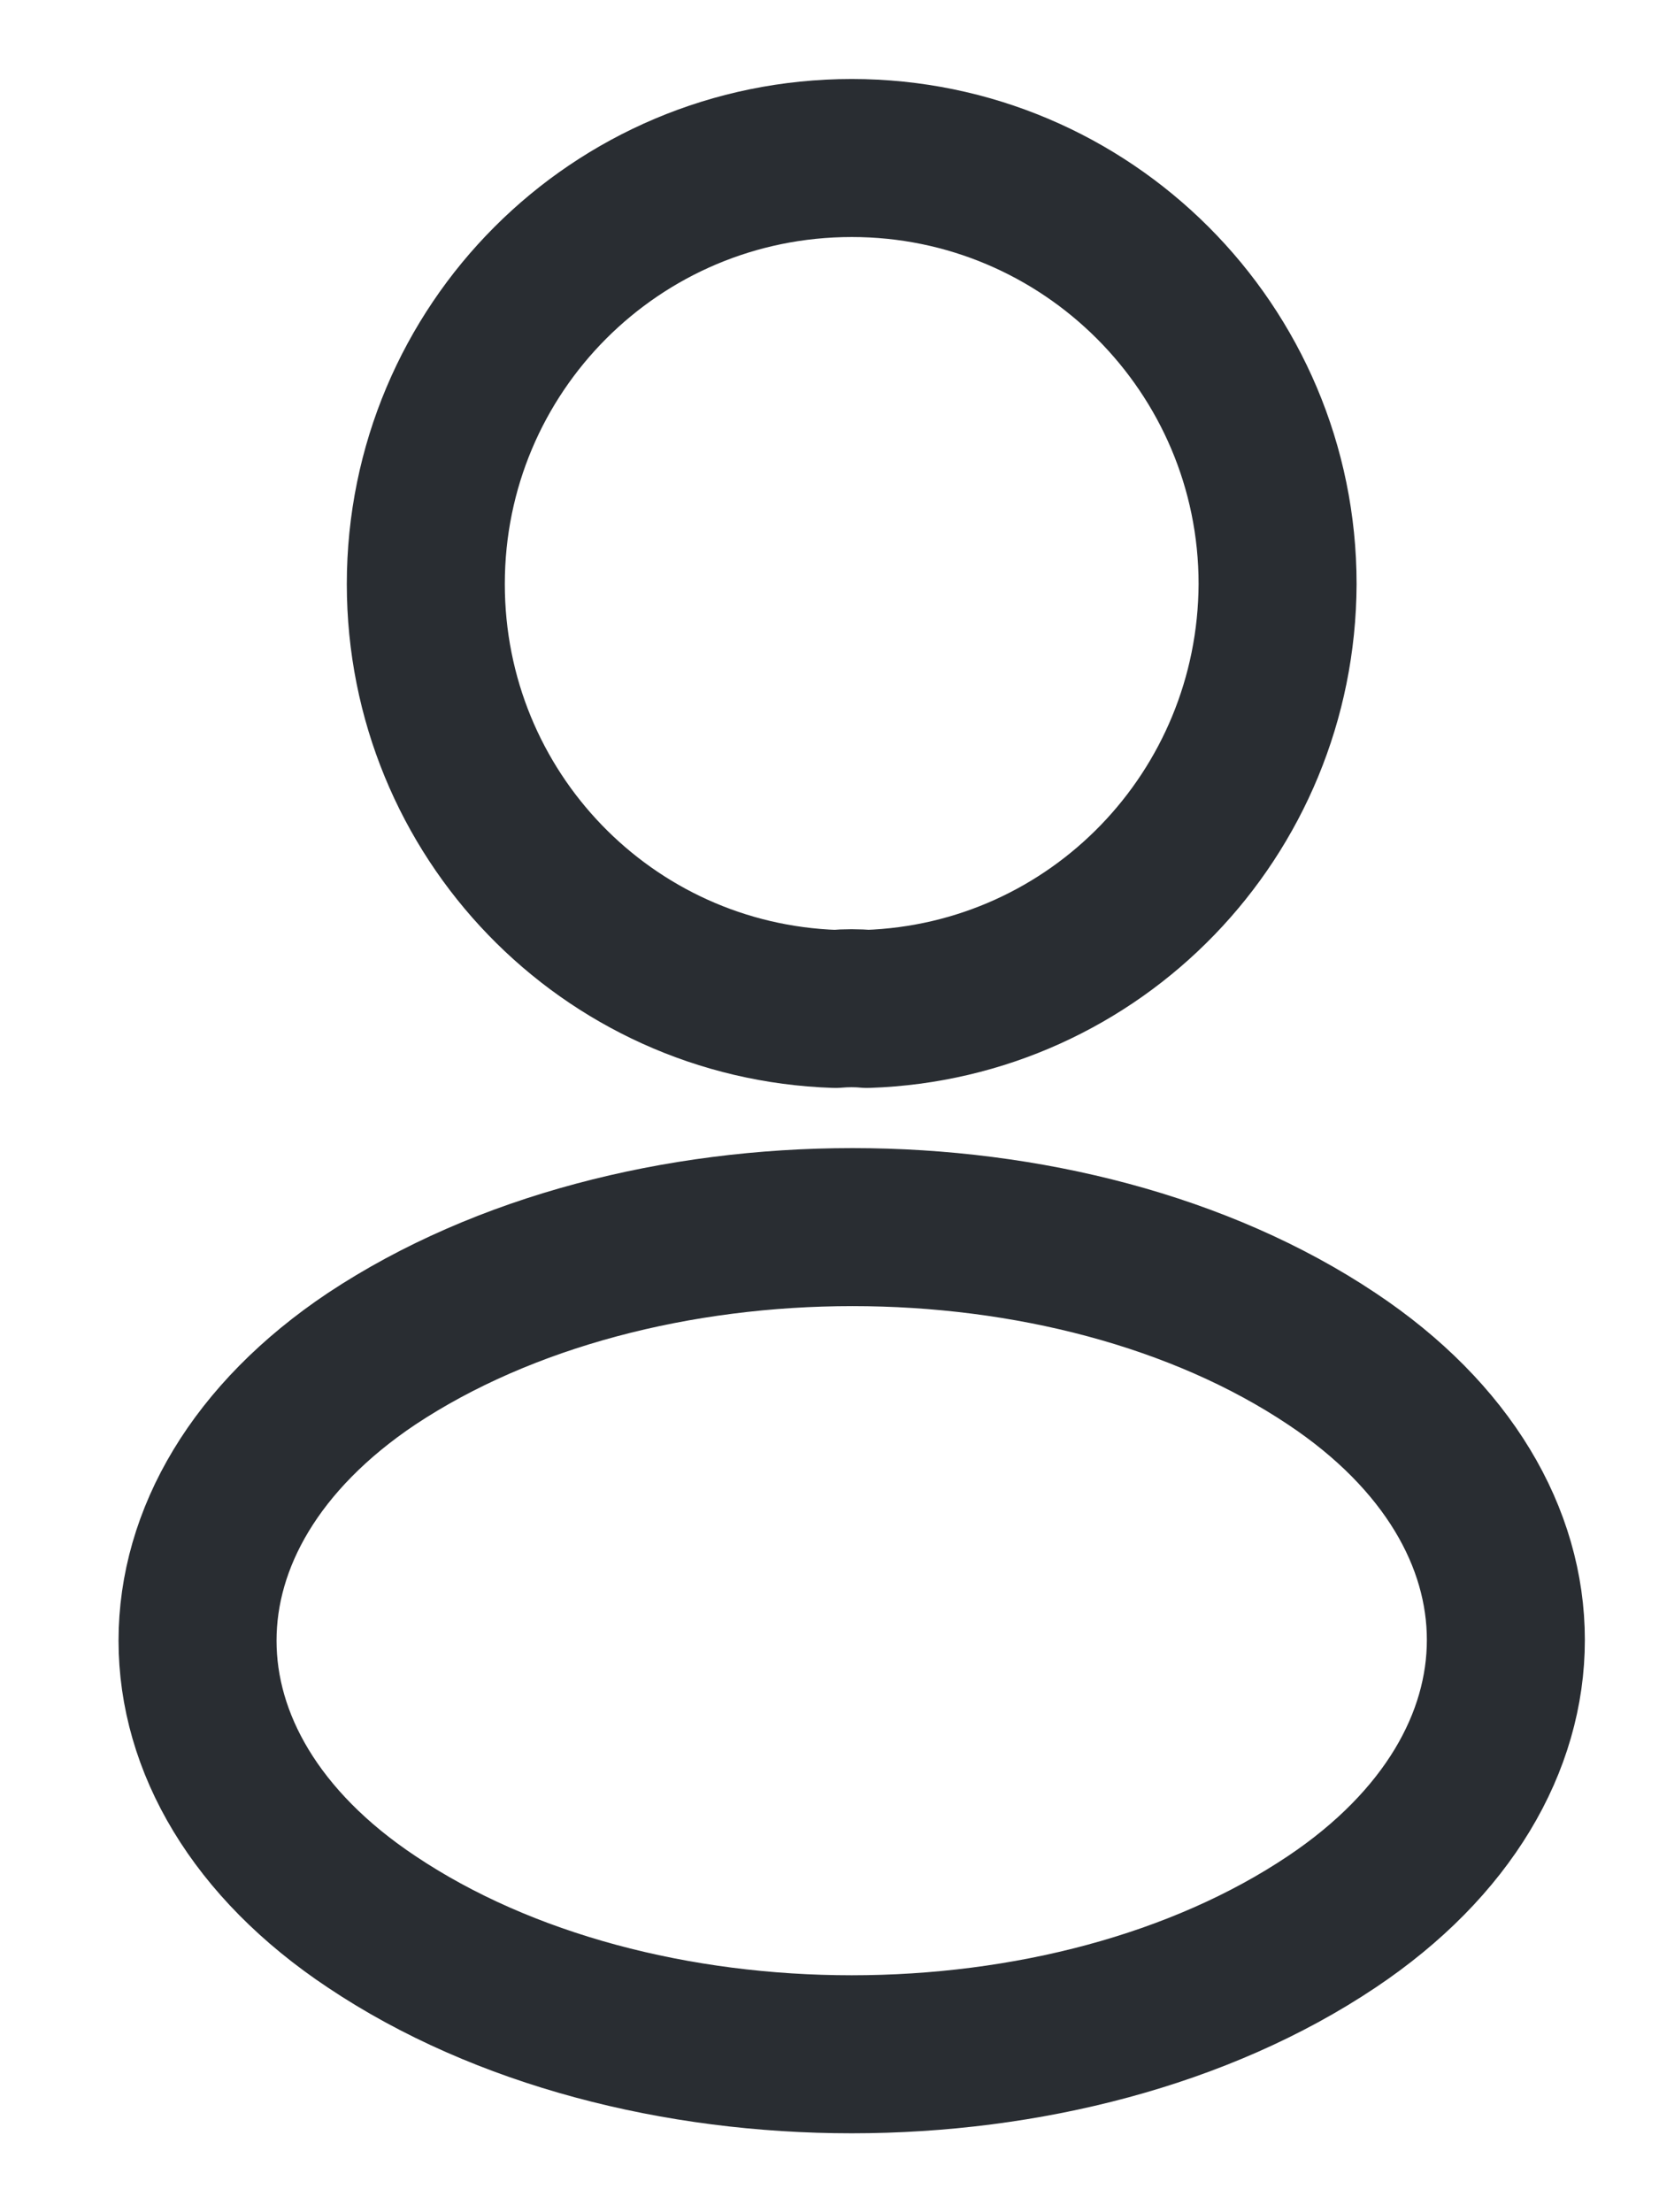 <svg width="12" height="16" viewBox="0 0 10 14" fill="none" xmlns="http://www.w3.org/2000/svg">
<path d="M5.238 6.385C5.177 6.379 5.104 6.379 5.037 6.385C3.593 6.337 2.445 5.153 2.445 3.696C2.445 2.208 3.647 1 5.141 1C6.628 1 7.836 2.208 7.836 3.696C7.83 5.153 6.683 6.337 5.238 6.385Z" stroke="#292D32" stroke-linecap="round" stroke-linejoin="round"/>
<path d="M2.102 8.599C0.633 9.582 0.633 11.185 2.102 12.162C3.771 13.28 6.51 13.28 8.179 12.162C9.648 11.179 9.648 9.576 8.179 8.599C6.516 7.488 3.778 7.488 2.102 8.599Z" stroke="#292D32" stroke-linecap="round" stroke-linejoin="round"/>
</svg>
